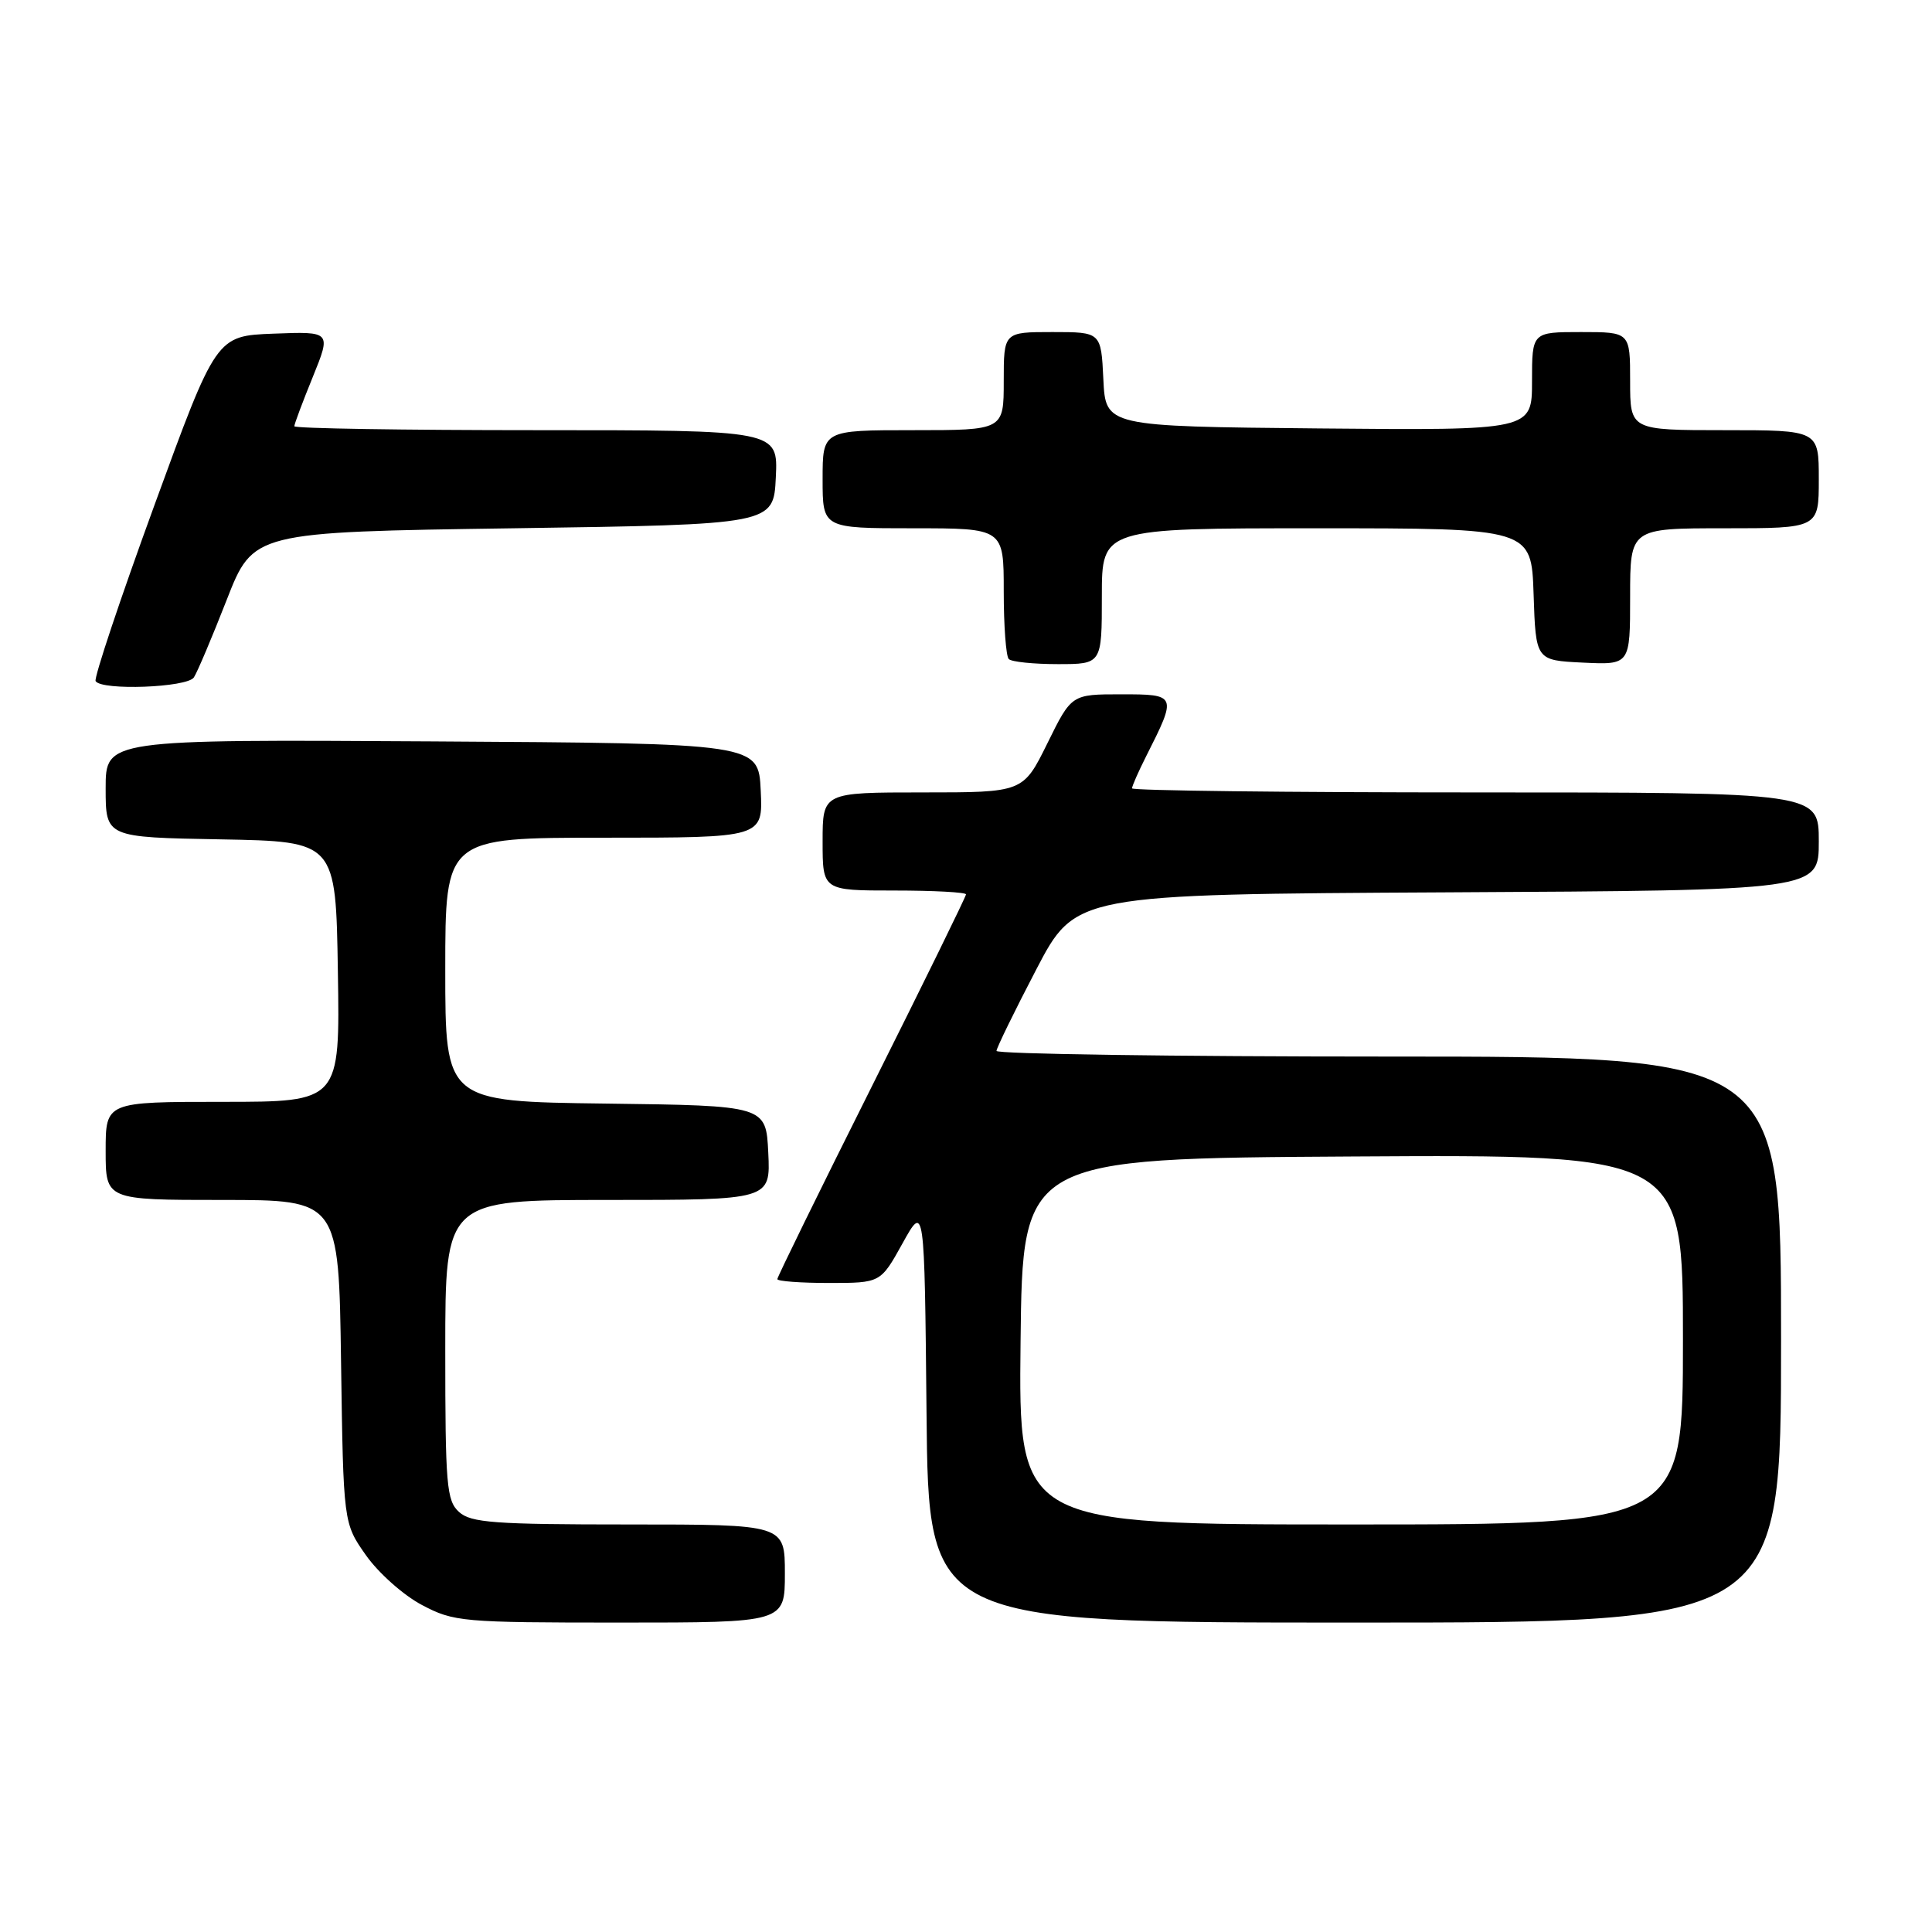 <?xml version="1.0" encoding="UTF-8" standalone="no"?>
<!DOCTYPE svg PUBLIC "-//W3C//DTD SVG 1.1//EN" "http://www.w3.org/Graphics/SVG/1.1/DTD/svg11.dtd" >
<svg xmlns="http://www.w3.org/2000/svg" xmlns:xlink="http://www.w3.org/1999/xlink" version="1.1" viewBox="0 0 256 256">
 <g >
 <path fill="currentColor"
d=" M 104.00 208.50 C 104.00 202.00 104.00 202.00 83.33 202.00 C 65.50 202.00 62.41 201.77 60.83 200.35 C 59.17 198.85 59.00 196.80 59.00 178.85 C 59.00 159.00 59.00 159.00 80.55 159.00 C 102.10 159.00 102.10 159.00 101.80 152.75 C 101.50 146.50 101.50 146.50 80.25 146.23 C 59.00 145.96 59.00 145.96 59.00 128.48 C 59.00 111.00 59.00 111.00 80.05 111.00 C 101.10 111.00 101.10 111.00 100.80 104.75 C 100.50 98.50 100.50 98.50 57.25 98.24 C 14.00 97.98 14.00 97.98 14.00 104.46 C 14.00 110.95 14.00 110.95 29.25 111.22 C 44.50 111.50 44.50 111.50 44.77 128.75 C 45.05 146.00 45.05 146.00 29.52 146.00 C 14.00 146.00 14.00 146.00 14.00 152.50 C 14.00 159.00 14.00 159.00 29.44 159.00 C 44.89 159.00 44.89 159.00 45.19 180.42 C 45.50 201.83 45.50 201.83 48.50 206.09 C 50.15 208.43 53.48 211.39 55.91 212.67 C 60.13 214.90 61.22 215.00 82.16 215.00 C 104.00 215.00 104.00 215.00 104.00 208.50 Z  M 236.00 177.50 C 236.00 140.00 236.00 140.00 184.00 140.00 C 155.40 140.00 132.02 139.66 132.04 139.25 C 132.06 138.84 134.42 134.00 137.29 128.50 C 142.50 118.50 142.50 118.50 191.75 118.24 C 241.00 117.98 241.00 117.98 241.00 111.49 C 241.00 105.00 241.00 105.00 195.50 105.00 C 170.47 105.00 150.00 104.76 150.00 104.46 C 150.00 104.16 150.84 102.25 151.87 100.21 C 155.98 92.07 155.95 92.00 148.56 92.00 C 141.98 92.00 141.98 92.00 138.78 98.50 C 135.57 105.00 135.57 105.00 122.29 105.00 C 109.00 105.00 109.00 105.00 109.00 111.50 C 109.00 118.00 109.00 118.00 118.50 118.00 C 123.72 118.00 128.00 118.23 128.00 118.51 C 128.00 118.79 122.38 130.26 115.50 144.00 C 108.62 157.74 103.00 169.21 103.00 169.49 C 103.00 169.77 106.08 170.00 109.84 170.00 C 116.68 170.00 116.68 170.00 119.59 164.75 C 122.50 159.50 122.50 159.50 122.77 187.25 C 123.03 215.00 123.03 215.00 179.52 215.00 C 236.00 215.00 236.00 215.00 236.00 177.50 Z  M 25.69 89.76 C 26.14 89.08 28.09 84.47 30.03 79.51 C 33.55 70.50 33.55 70.50 68.03 70.00 C 102.50 69.50 102.50 69.50 102.80 63.25 C 103.10 57.00 103.10 57.00 71.05 57.00 C 53.42 57.00 39.00 56.77 39.00 56.48 C 39.00 56.19 40.10 53.25 41.45 49.94 C 43.89 43.92 43.89 43.92 36.27 44.21 C 28.65 44.50 28.65 44.50 20.44 67.00 C 15.92 79.38 12.43 89.84 12.67 90.25 C 13.44 91.53 24.81 91.11 25.69 89.76 Z  M 146.00 79.00 C 146.00 70.00 146.00 70.00 174.46 70.00 C 202.92 70.00 202.92 70.00 203.21 78.75 C 203.50 87.50 203.50 87.50 209.75 87.80 C 216.00 88.10 216.00 88.10 216.00 79.05 C 216.00 70.00 216.00 70.00 228.50 70.00 C 241.00 70.00 241.00 70.00 241.00 63.50 C 241.00 57.00 241.00 57.00 228.50 57.00 C 216.00 57.00 216.00 57.00 216.00 50.50 C 216.00 44.00 216.00 44.00 209.50 44.00 C 203.00 44.00 203.00 44.00 203.00 50.52 C 203.00 57.03 203.00 57.03 174.75 56.77 C 146.50 56.50 146.50 56.50 146.20 50.25 C 145.90 44.00 145.90 44.00 139.45 44.00 C 133.00 44.00 133.00 44.00 133.00 50.50 C 133.00 57.00 133.00 57.00 121.00 57.00 C 109.00 57.00 109.00 57.00 109.00 63.50 C 109.00 70.00 109.00 70.00 121.00 70.00 C 133.00 70.00 133.00 70.00 133.00 78.33 C 133.00 82.92 133.30 86.97 133.67 87.33 C 134.03 87.70 136.96 88.00 140.17 88.00 C 146.00 88.00 146.00 88.00 146.00 79.00 Z  M 135.23 177.75 C 135.50 153.50 135.50 153.50 179.25 153.24 C 223.00 152.98 223.00 152.98 223.00 177.49 C 223.00 202.00 223.00 202.00 178.98 202.00 C 134.96 202.00 134.96 202.00 135.23 177.75 Z "/>
</g>
</svg>